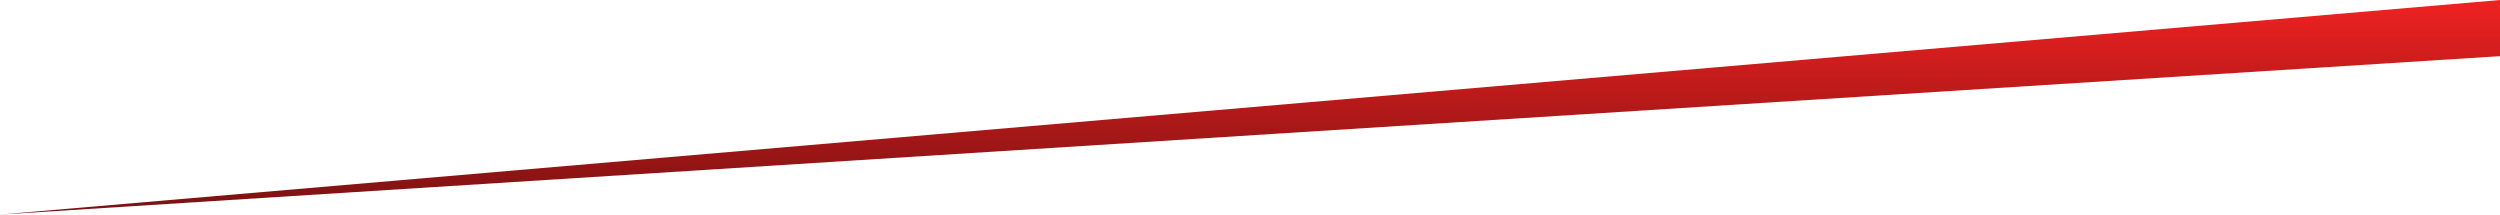 <svg id="Layer_1" data-name="Layer 1" xmlns="http://www.w3.org/2000/svg" xmlns:xlink="http://www.w3.org/1999/xlink" viewBox="0 0 1920.12 164.79"><defs><style>.cls-1{fill:url(#linear-gradient);}</style><linearGradient id="linear-gradient" x1="0.5" y1="620.23" x2="0.5" y2="619.23" gradientTransform="matrix(1920.12, 0, 0, -164.79, 0, 102204.68)" gradientUnits="userSpaceOnUse"><stop offset="0" stop-color="#f32222"/><stop offset="1" stop-color="#7a1111"/></linearGradient></defs><path id="Path_387" data-name="Path 387" class="cls-1" d="M1920.12,0V43.14L0,164.79Z"/></svg>